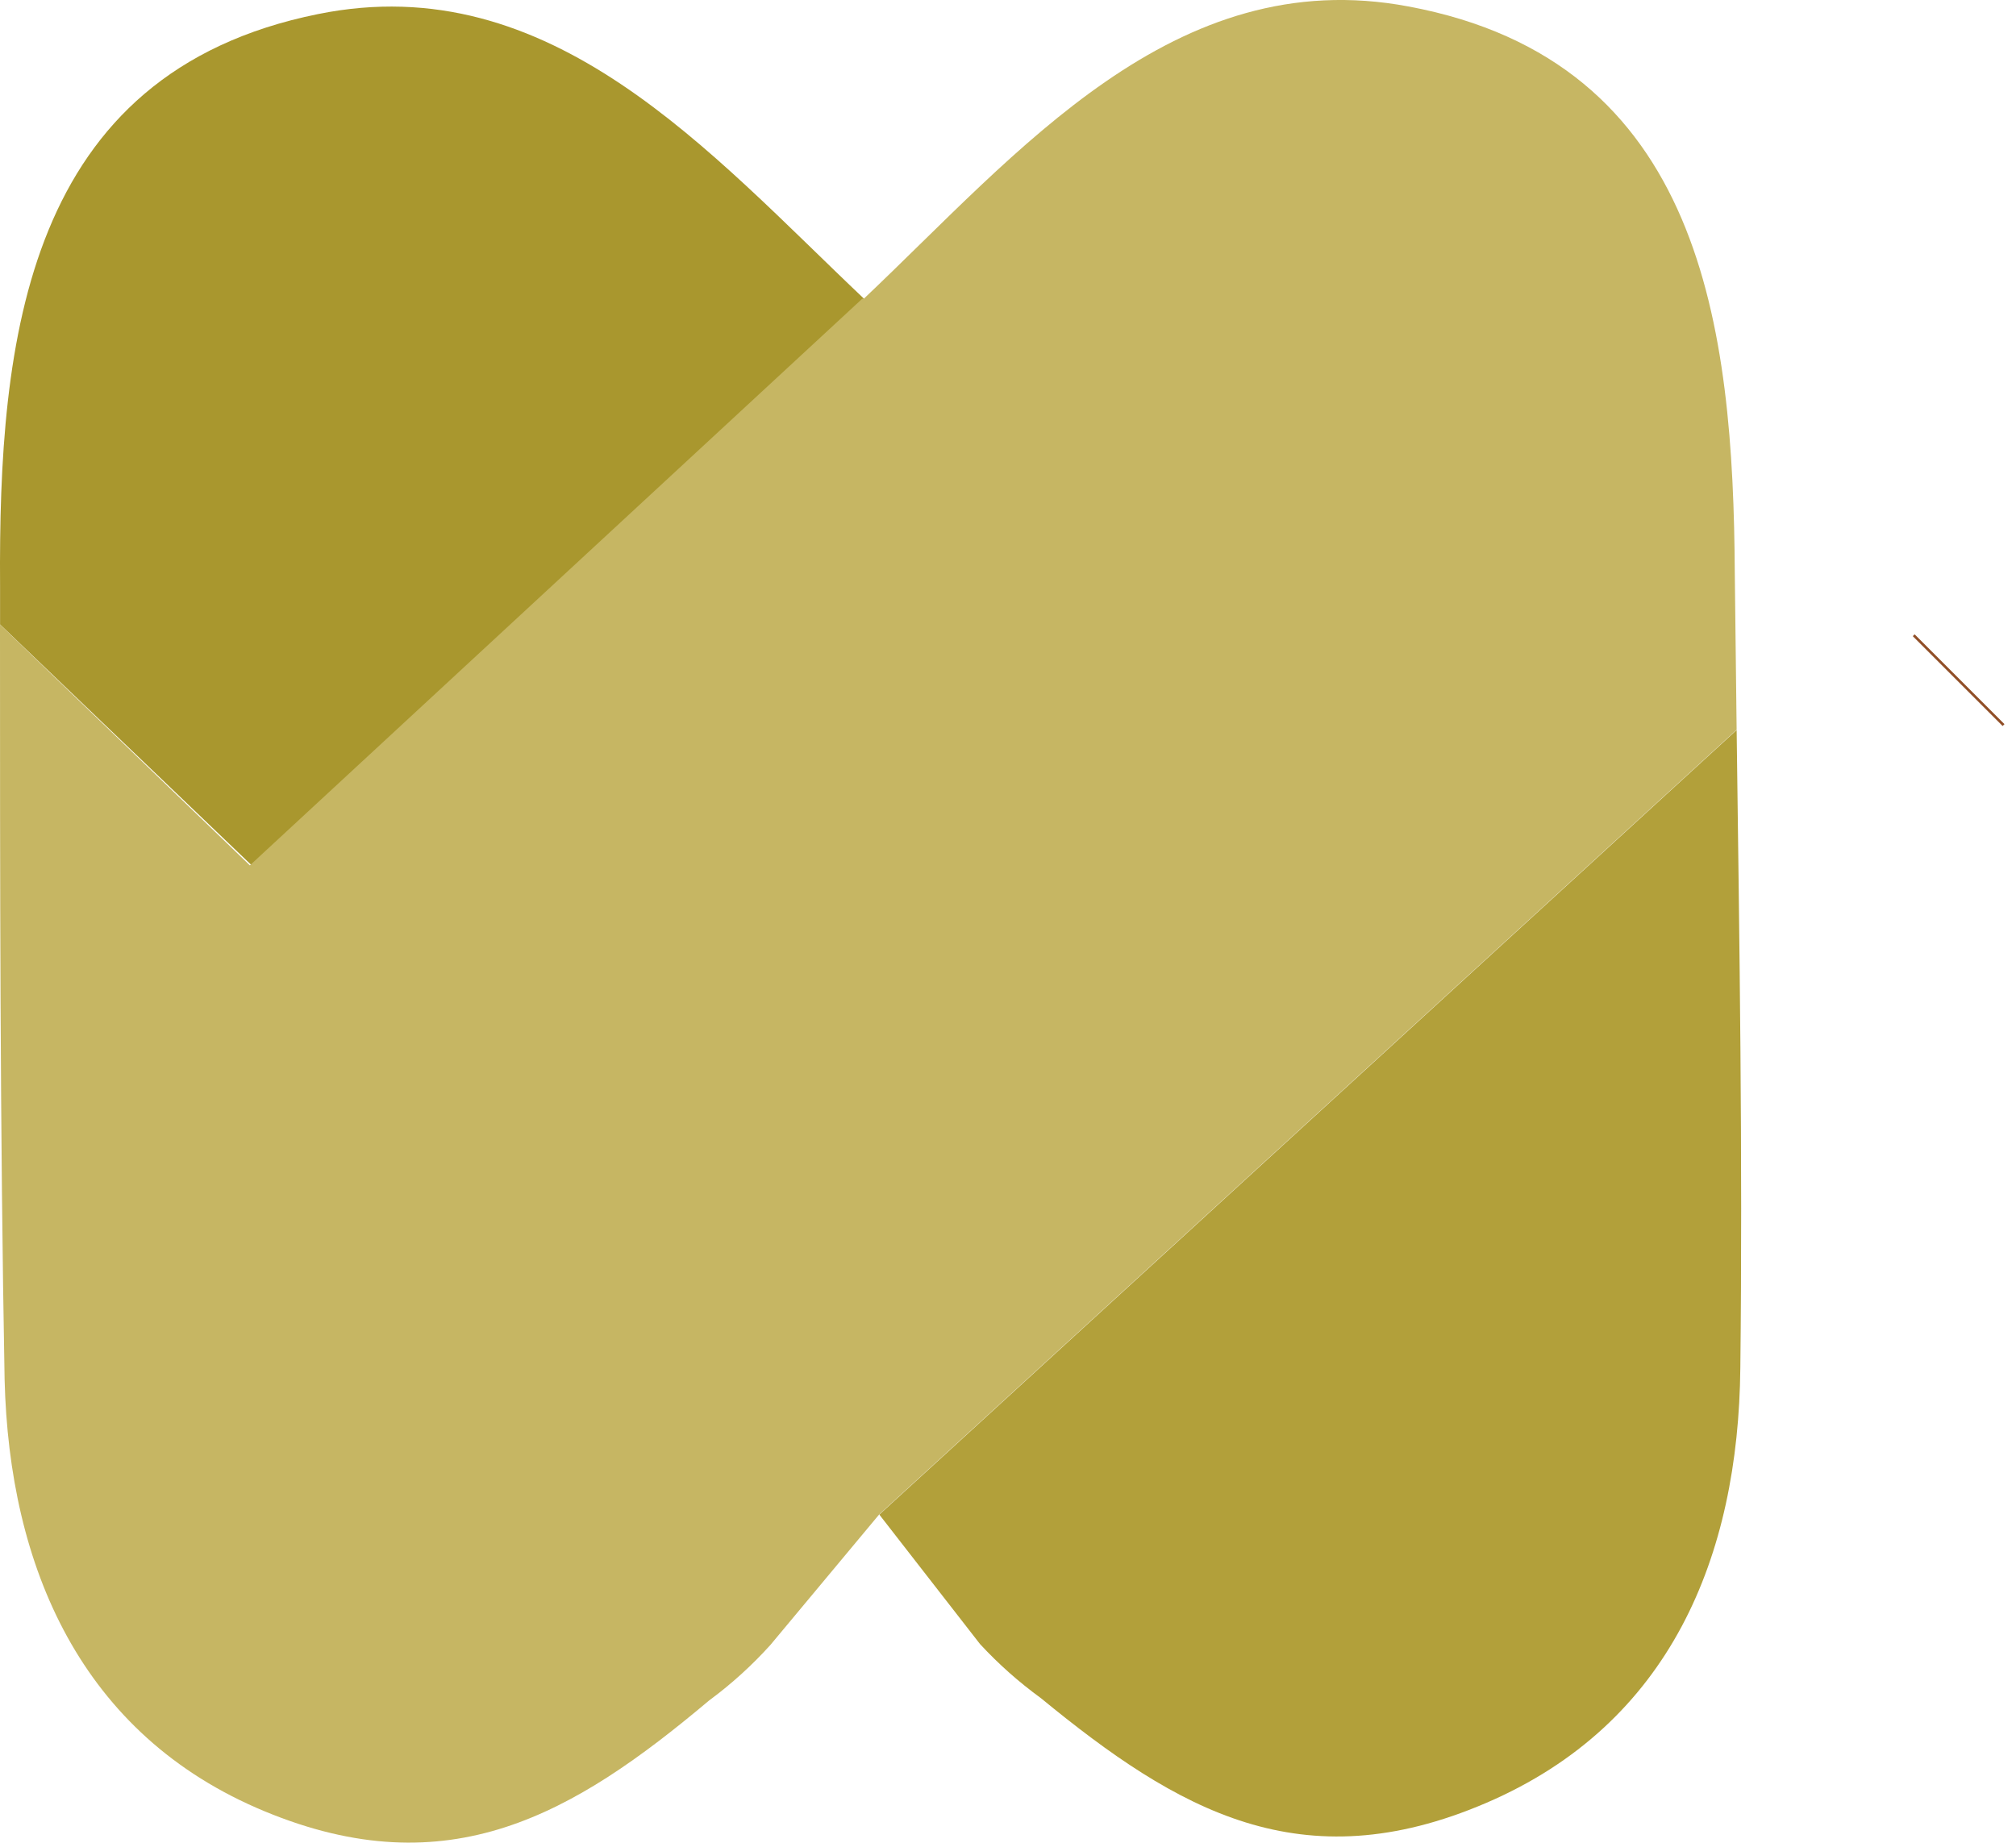 <?xml version="1.0" encoding="utf-8"?>
<!-- Generated by IcoMoon.io -->
<!DOCTYPE svg PUBLIC "-//W3C//DTD SVG 1.1//EN" "http://www.w3.org/Graphics/SVG/1.1/DTD/svg11.dtd">
<svg version="1.1" xmlns="http://www.w3.org/2000/svg" xmlns:xlink="http://www.w3.org/1999/xlink" width="35" height="32" viewBox="0 0 35 32">
<path fill="none" stroke="#914f28" stroke-width="2.206" stroke-miterlimit="10" stroke-linecap="butt" stroke-linejoin="miter" d="M34.020 11.795l-0.032 0.032"></path>
<path fill="#a9972e" d="M15.001 5.188l-10.631 9.839-4.369-4.183c0-0.223 0-0.452 0-0.675-0.027-4.268 0.436-8.898 5.518-9.924 4.050-0.824 6.809 2.413 9.483 4.944z"></path>
<path fill="#c6b663" d="M30.15 12.672l-14.884 13.624-1.892 2.27c-0.319 0.353-0.667 0.669-1.044 0.949l-0.019 0.014c-2.355 1.983-4.524 3.248-7.718 1.924s-4.433-4.253-4.513-7.495c-0.080-4.364-0.080-8.744-0.080-13.114l4.338 4.183 10.631-9.839h0.027c2.674-2.53 5.385-5.842 9.456-5.076 5.114 0.952 5.64 5.581 5.666 9.85 0.011 0.904 0.021 1.807 0.032 2.711z"></path>
<path fill="#b2a03a" d="M30.214 23.755c-0.032 3.264-1.207 6.177-4.412 7.553s-5.353 0.133-7.729-1.818v0c-0.396-0.289-0.744-0.6-1.059-0.941l-1.748-2.248 14.884-13.624c0.048 3.689 0.106 7.383 0.064 11.078z"></path>
</svg>

